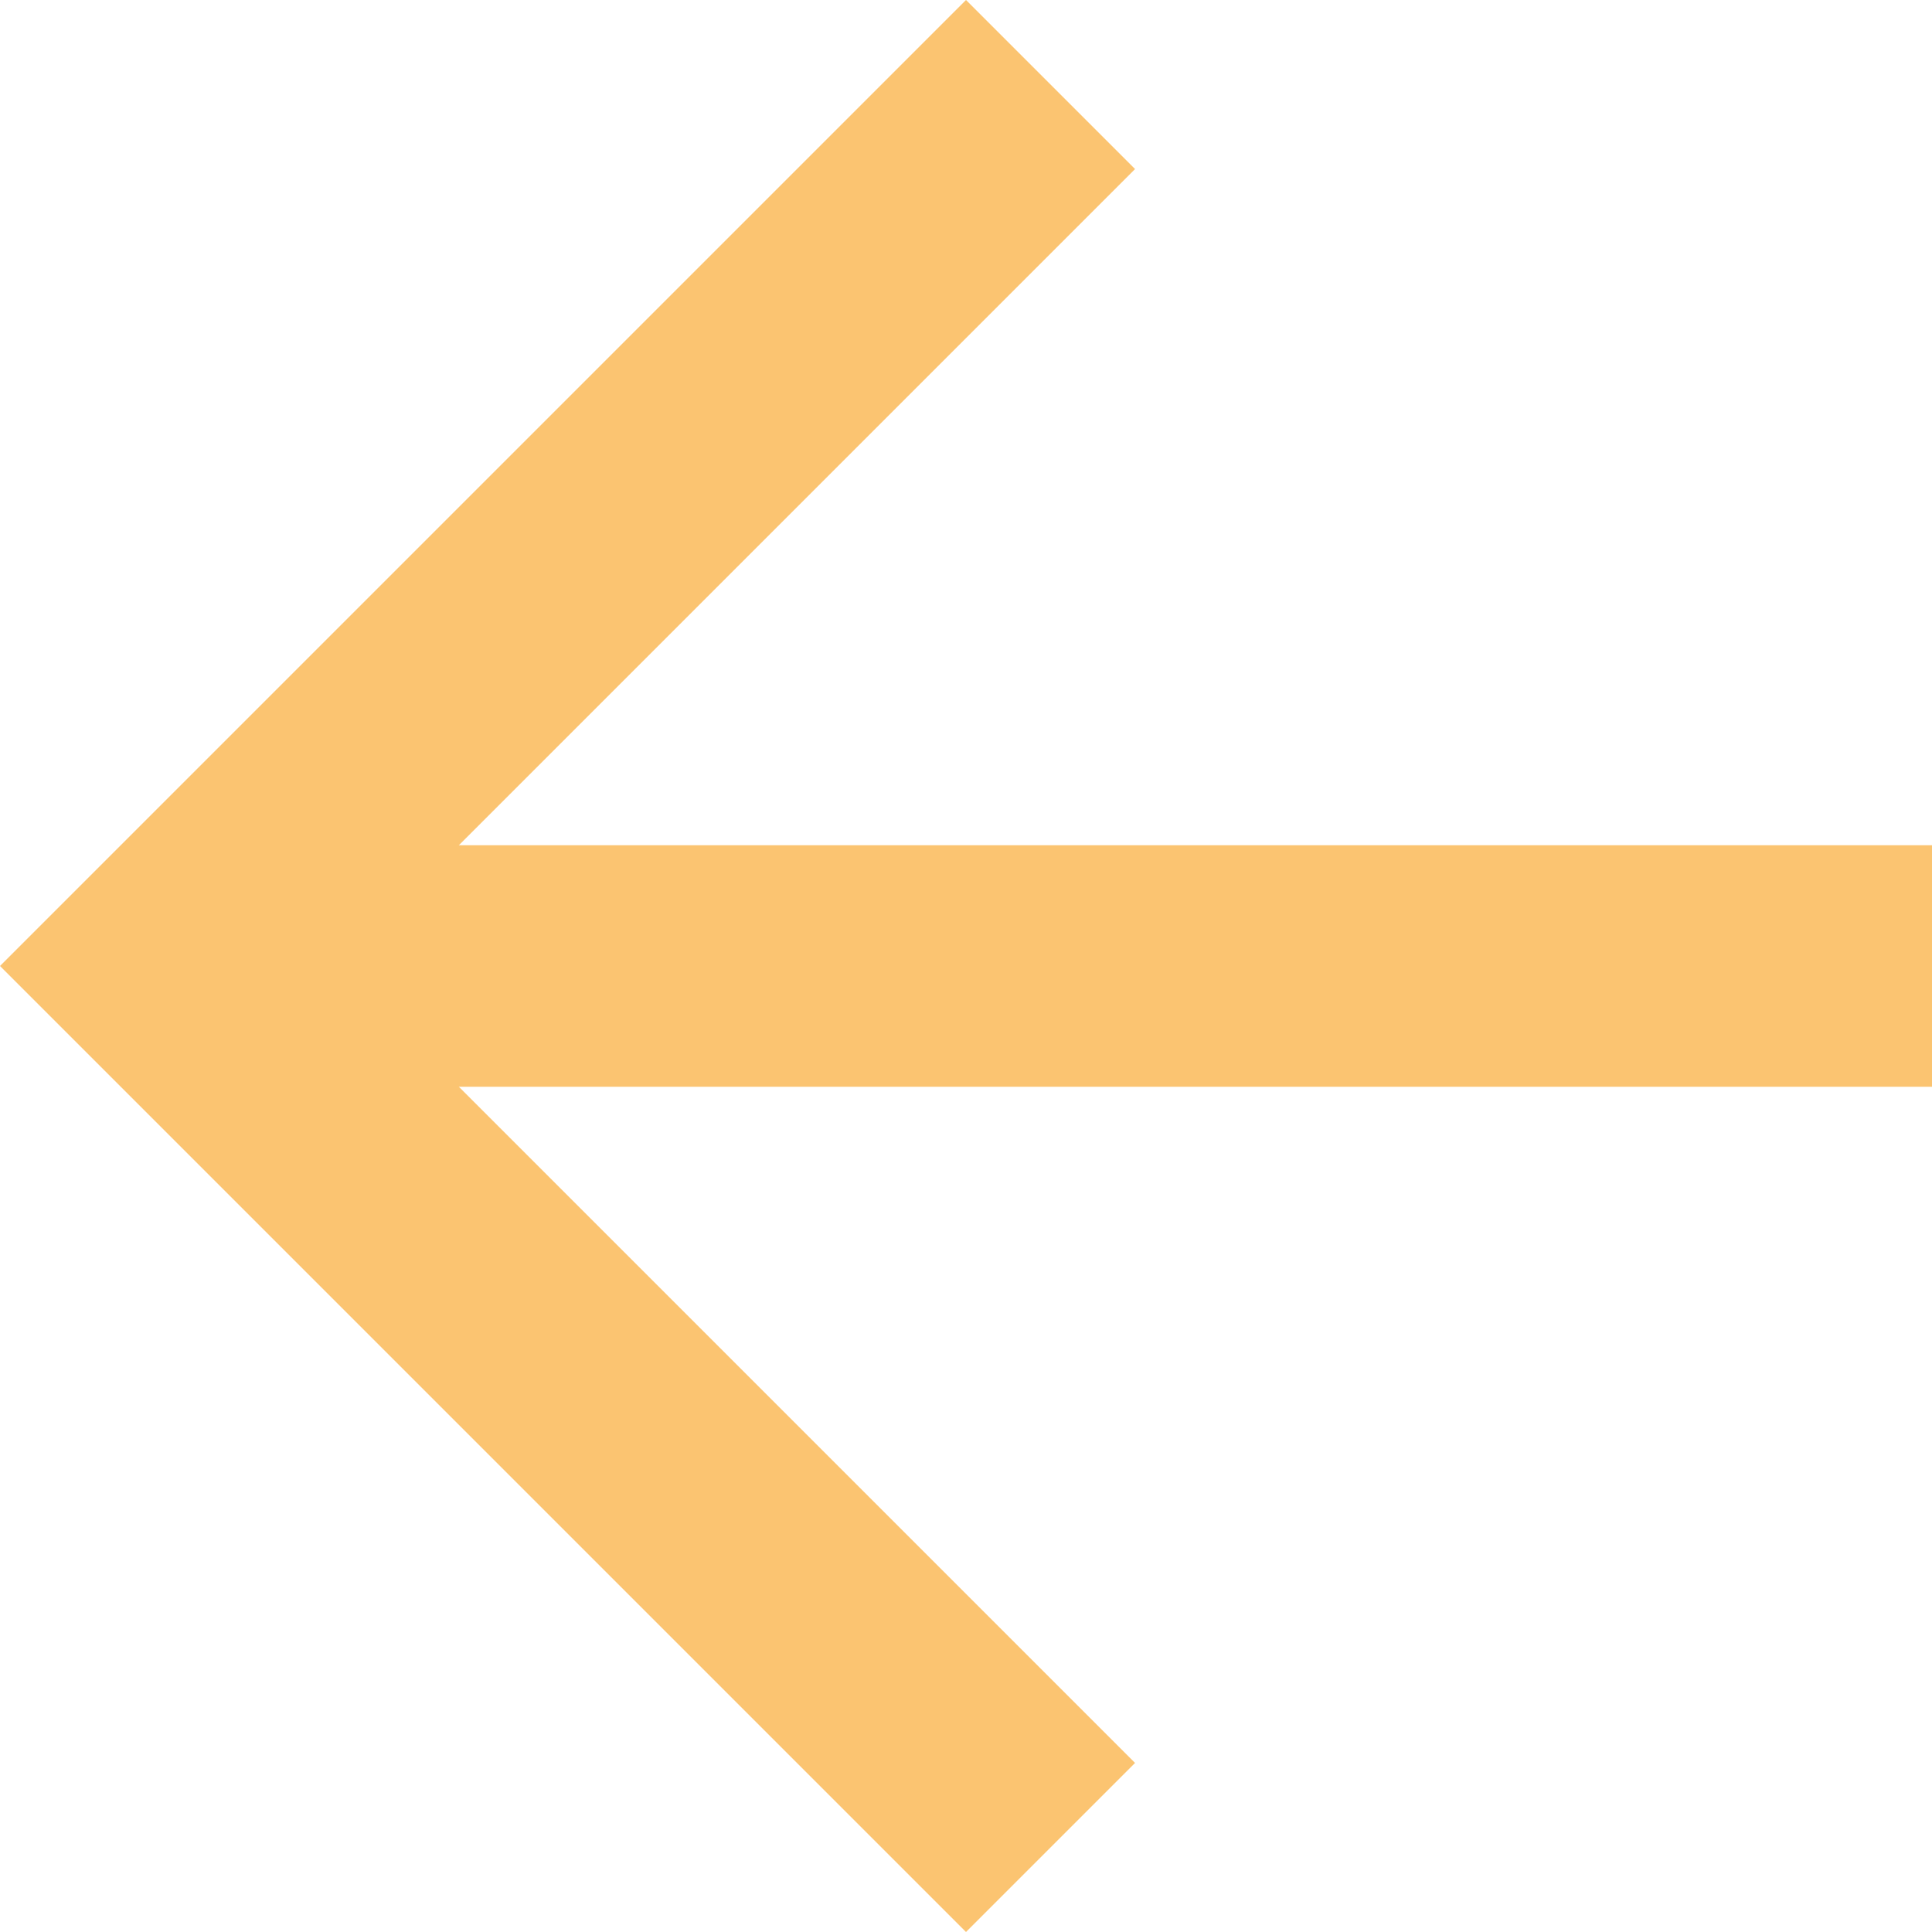 <svg width="20" height="20" viewBox="0 0 20 20" fill="none" xmlns="http://www.w3.org/2000/svg">
<path fill-rule="evenodd" clip-rule="evenodd" d="M10 20L11.75 18.25L4.75 11.25L20 11.25L20 8.75L4.75 8.75L11.75 1.75L10 8.74228e-07L-8.74228e-07 10L10 20Z" fill="#FBC471"/>
</svg>
